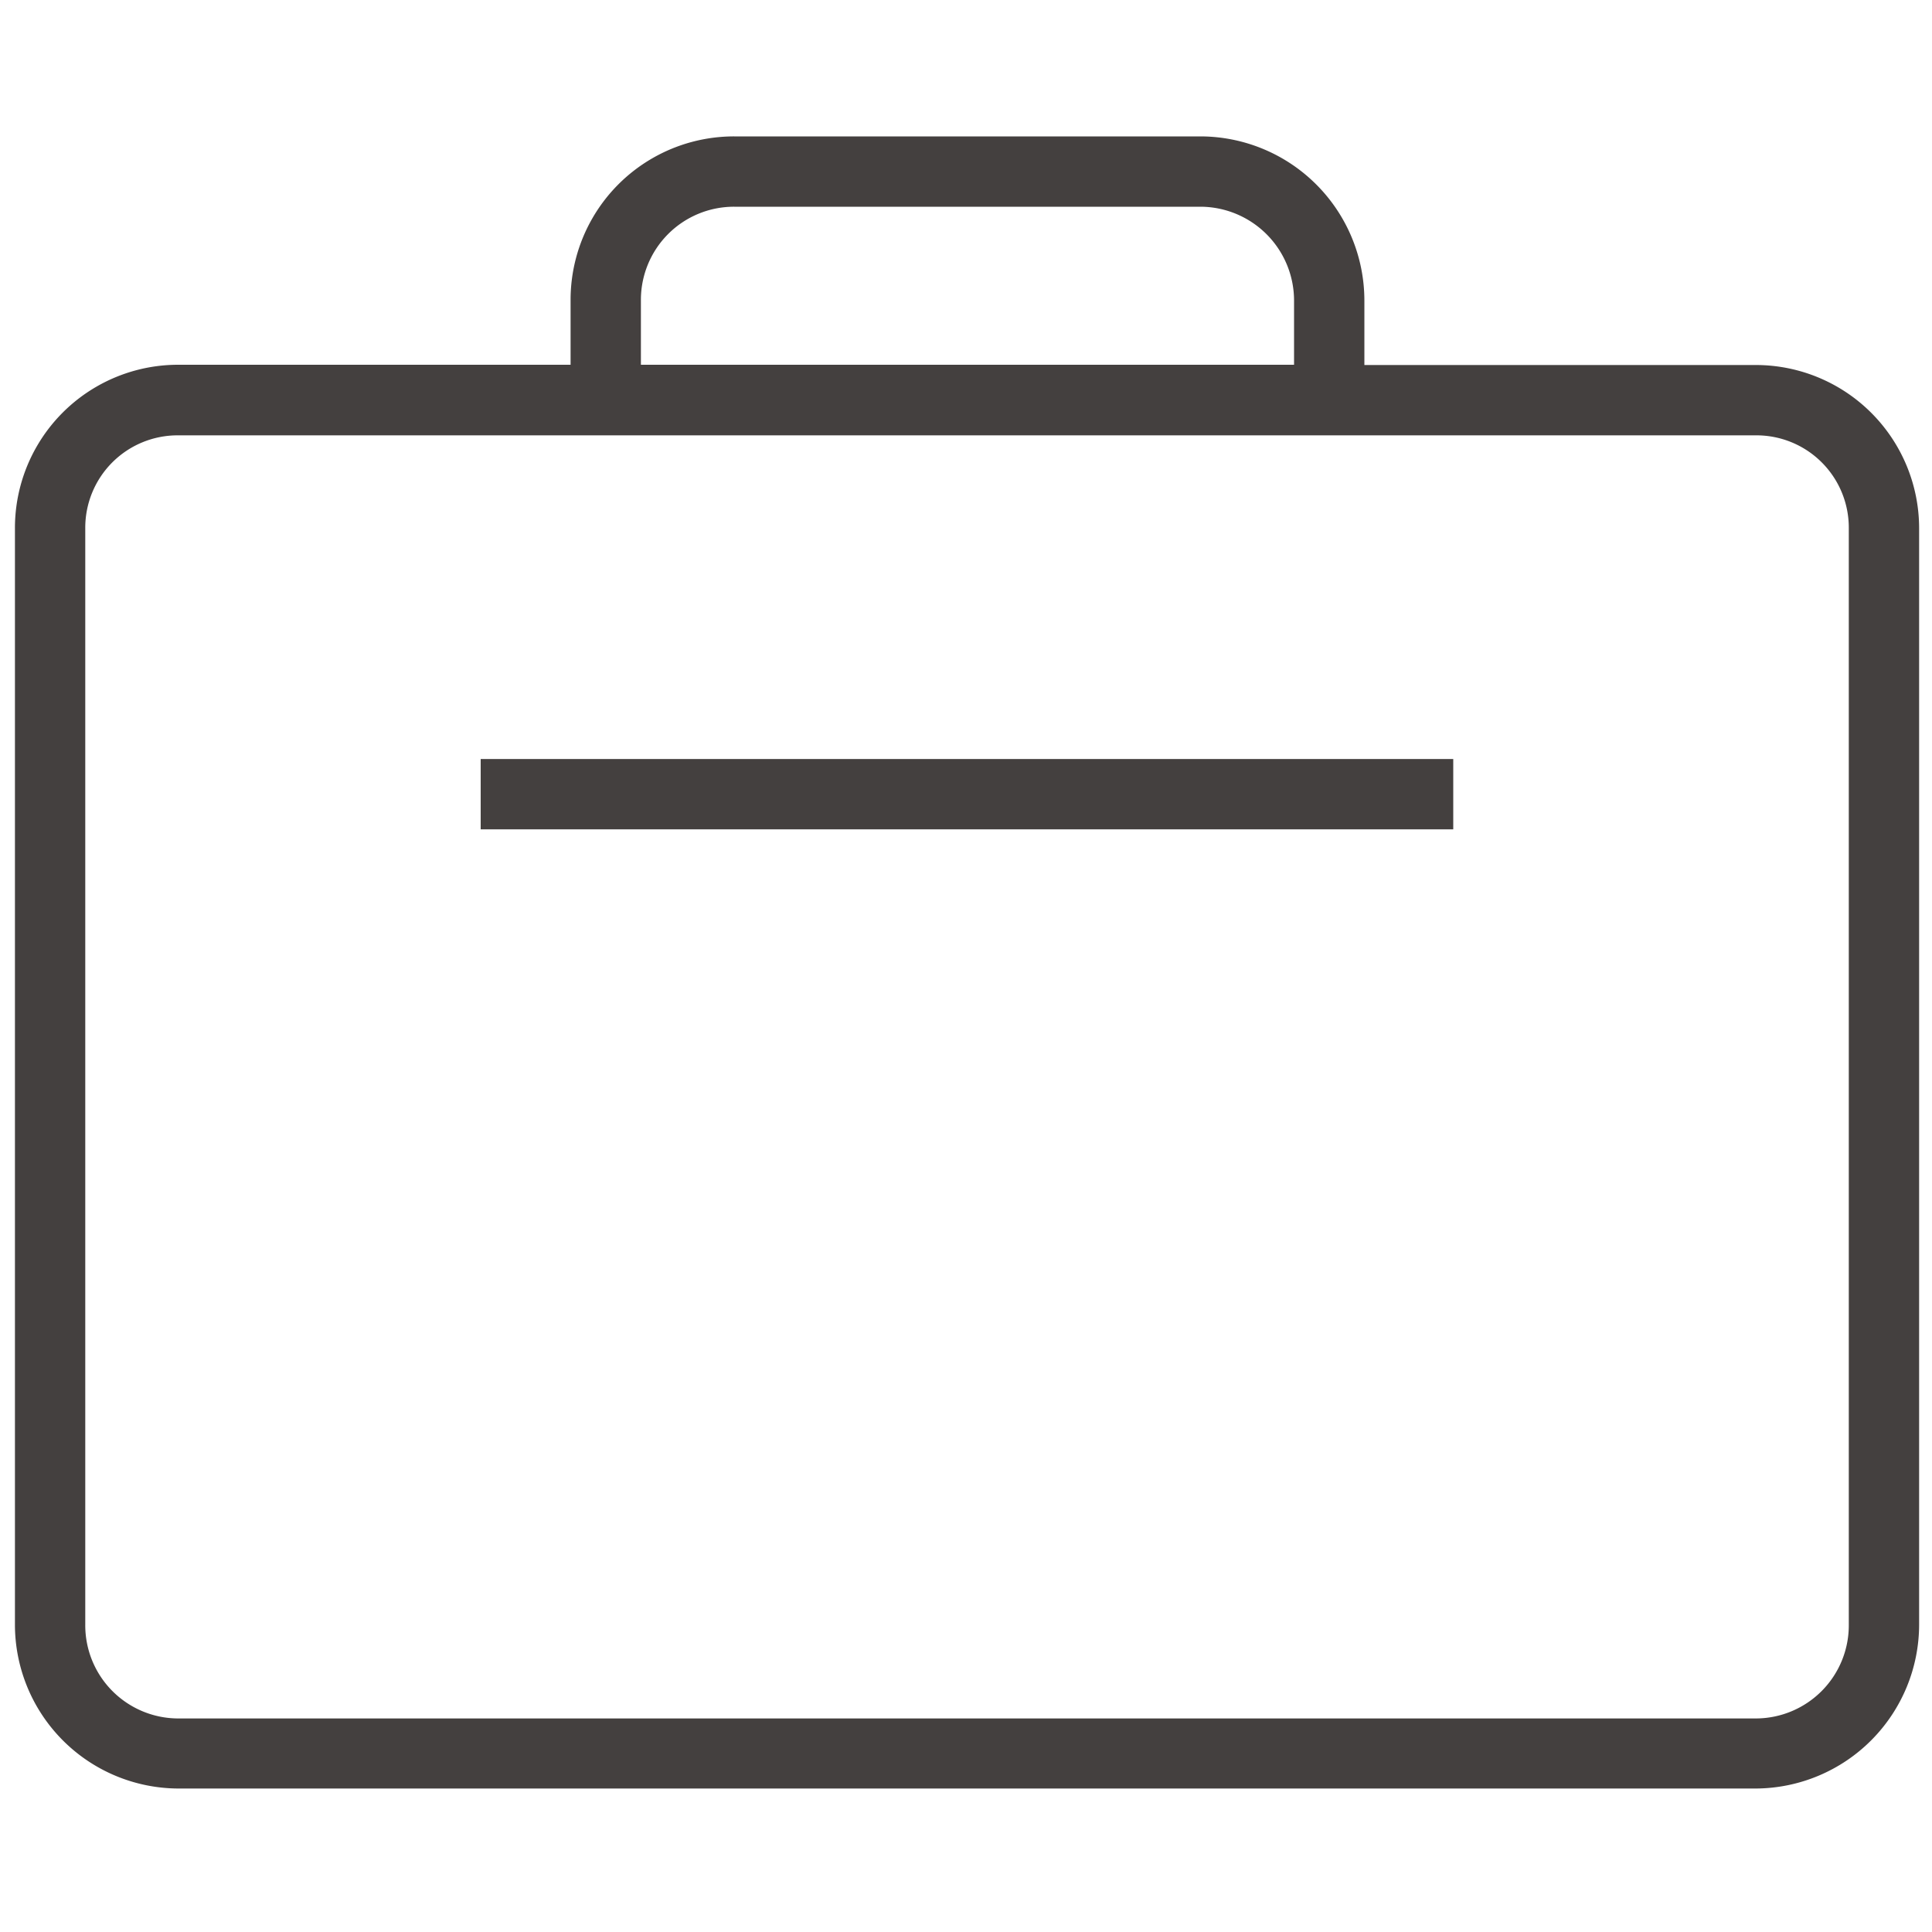 <svg id="Calque_1" data-name="Calque 1" xmlns="http://www.w3.org/2000/svg" viewBox="0 0 150 150"><defs><style>.cls-1{fill:#44403f;}</style></defs><title>business-center</title><path class="cls-1" d="M136.34,28.34H105.93v-5A12.75,12.75,0,0,0,93.2,10.59H57A12.69,12.69,0,0,0,44.3,23.32v5H13.82A12.67,12.67,0,0,0,1.16,41v85.13a12.73,12.73,0,0,0,12.66,12.73H136.34A12.74,12.74,0,0,0,149,126.13V41A12.68,12.68,0,0,0,136.34,28.34Zm-86.58-5A7.23,7.23,0,0,1,57,16.05H93.2a7.29,7.29,0,0,1,7.27,7.27v5H49.76Zm93.78,102.81a7.23,7.23,0,0,1-7.2,7.27H13.82a7.23,7.23,0,0,1-7.2-7.27V41a7.17,7.17,0,0,1,7.2-7.2H136.34a7.17,7.17,0,0,1,7.2,7.2Z"/><rect class="cls-1" x="37.32" y="58.93" width="75.51" height="5.46"/></svg>